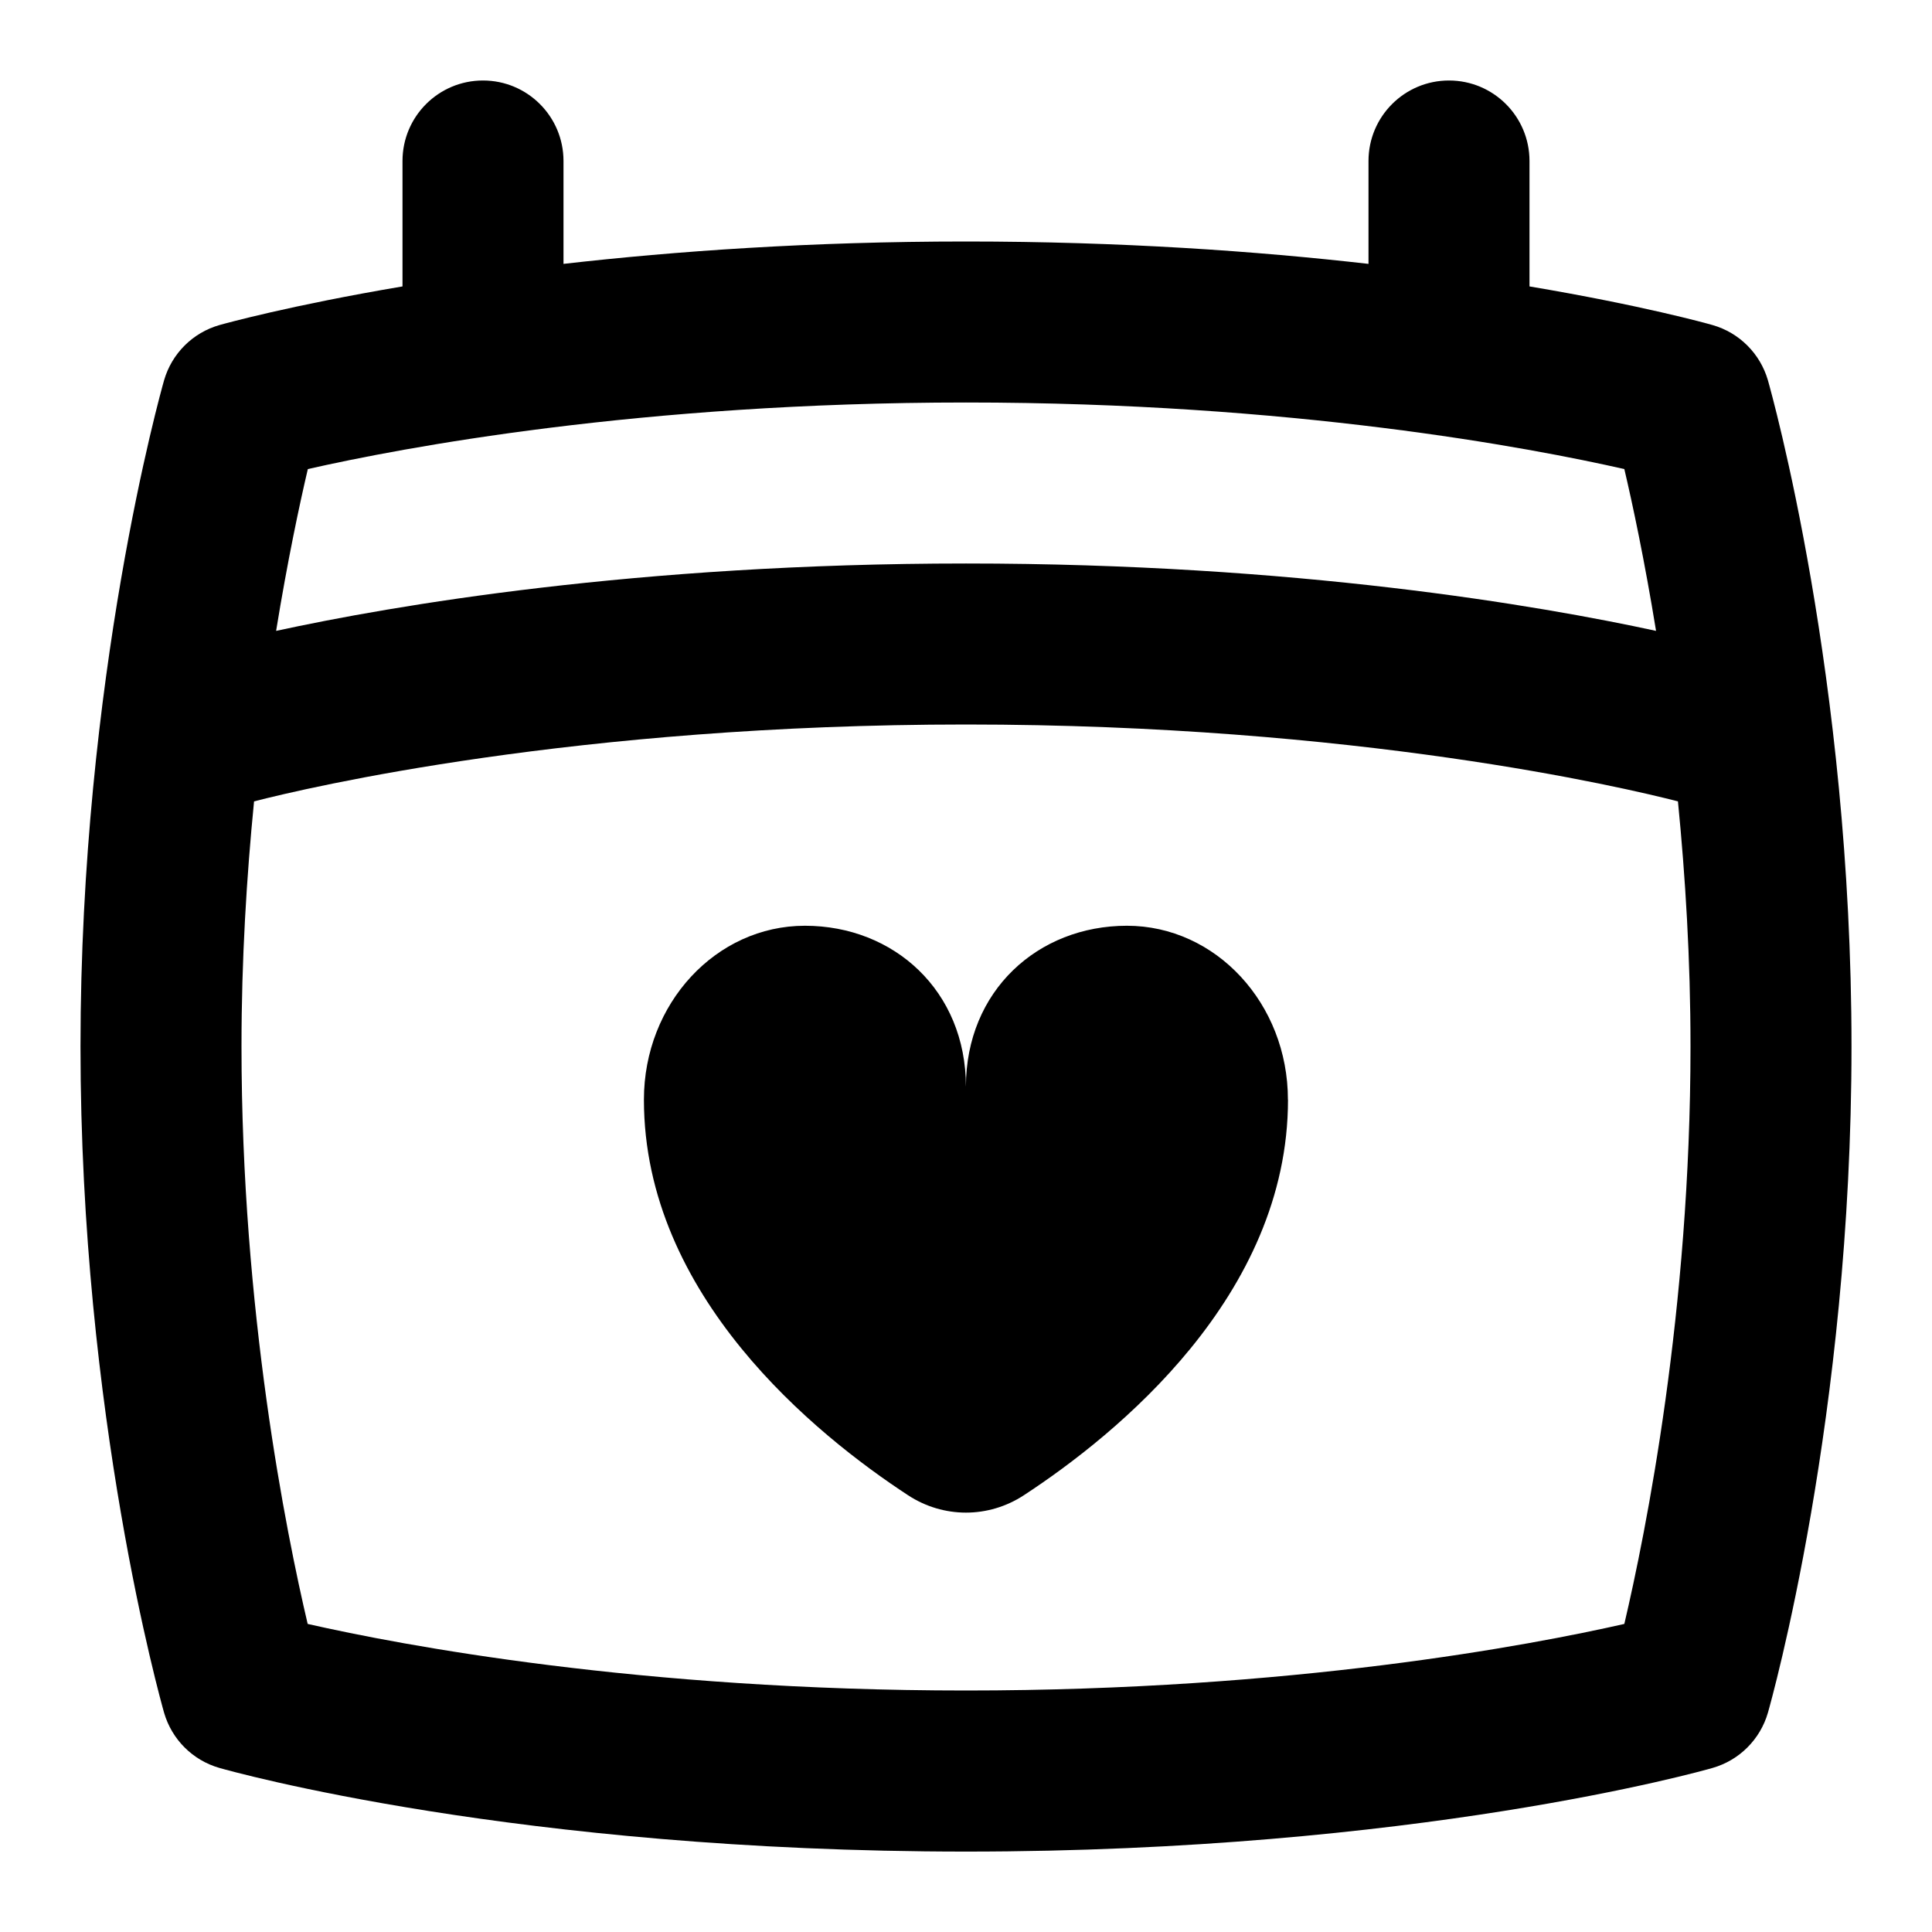 <svg id="Layer_1" viewBox="0 0 24 24" xmlns="http://www.w3.org/2000/svg" data-name="Layer 1"><path d="m21.962 4.725c-.096-.332-.355-.592-.688-.687-.069-.02-.878-.245-2.274-.48v-1.558c0-.552-.447-1-1-1s-1 .448-1 1v1.278c-1.388-.158-3.069-.278-5-.278s-3.612.12-5 .278v-1.278c0-.552-.447-1-1-1s-1 .448-1 1v1.558c-1.396.236-2.206.461-2.274.48-.332.095-.592.354-.688.687-.042.148-1.038 3.688-1.038 8.275s.996 8.126 1.038 8.275c.096.332.355.592.688.687.148.042 3.698 1.039 9.274 1.039s9.126-.996 9.274-1.039c.332-.095.592-.354.688-.687.042-.148 1.038-3.688 1.038-8.275s-.996-8.126-1.038-8.275zm-9.962.275c4.053 0 7.01.562 8.178.827.104.442.252 1.138.394 2.01-1.449-.314-4.472-.837-8.571-.837s-7.123.523-8.571.837c.142-.872.29-1.567.394-2.01 1.168-.265 4.125-.827 8.178-.827zm0 16c-4.053 0-7.01-.562-8.178-.827-.267-1.134-.822-3.892-.822-7.173 0-1.089.064-2.112.156-3.045.669-.172 3.989-.955 8.844-.955s8.175.783 8.844.955c.092.934.156 1.956.156 3.045 0 3.281-.556 6.039-.822 7.173-1.168.265-4.125.827-8.178.827zm4-7.34c0 2.438-2.13 4.161-3.282 4.915-.439.287-.998.287-1.437 0-1.151-.754-3.282-2.477-3.282-4.915 0-1.193.895-2.16 2-2.16s2 .807 2 2c0-1.193.895-2 2-2s2 .967 2 2.16z"/></svg>